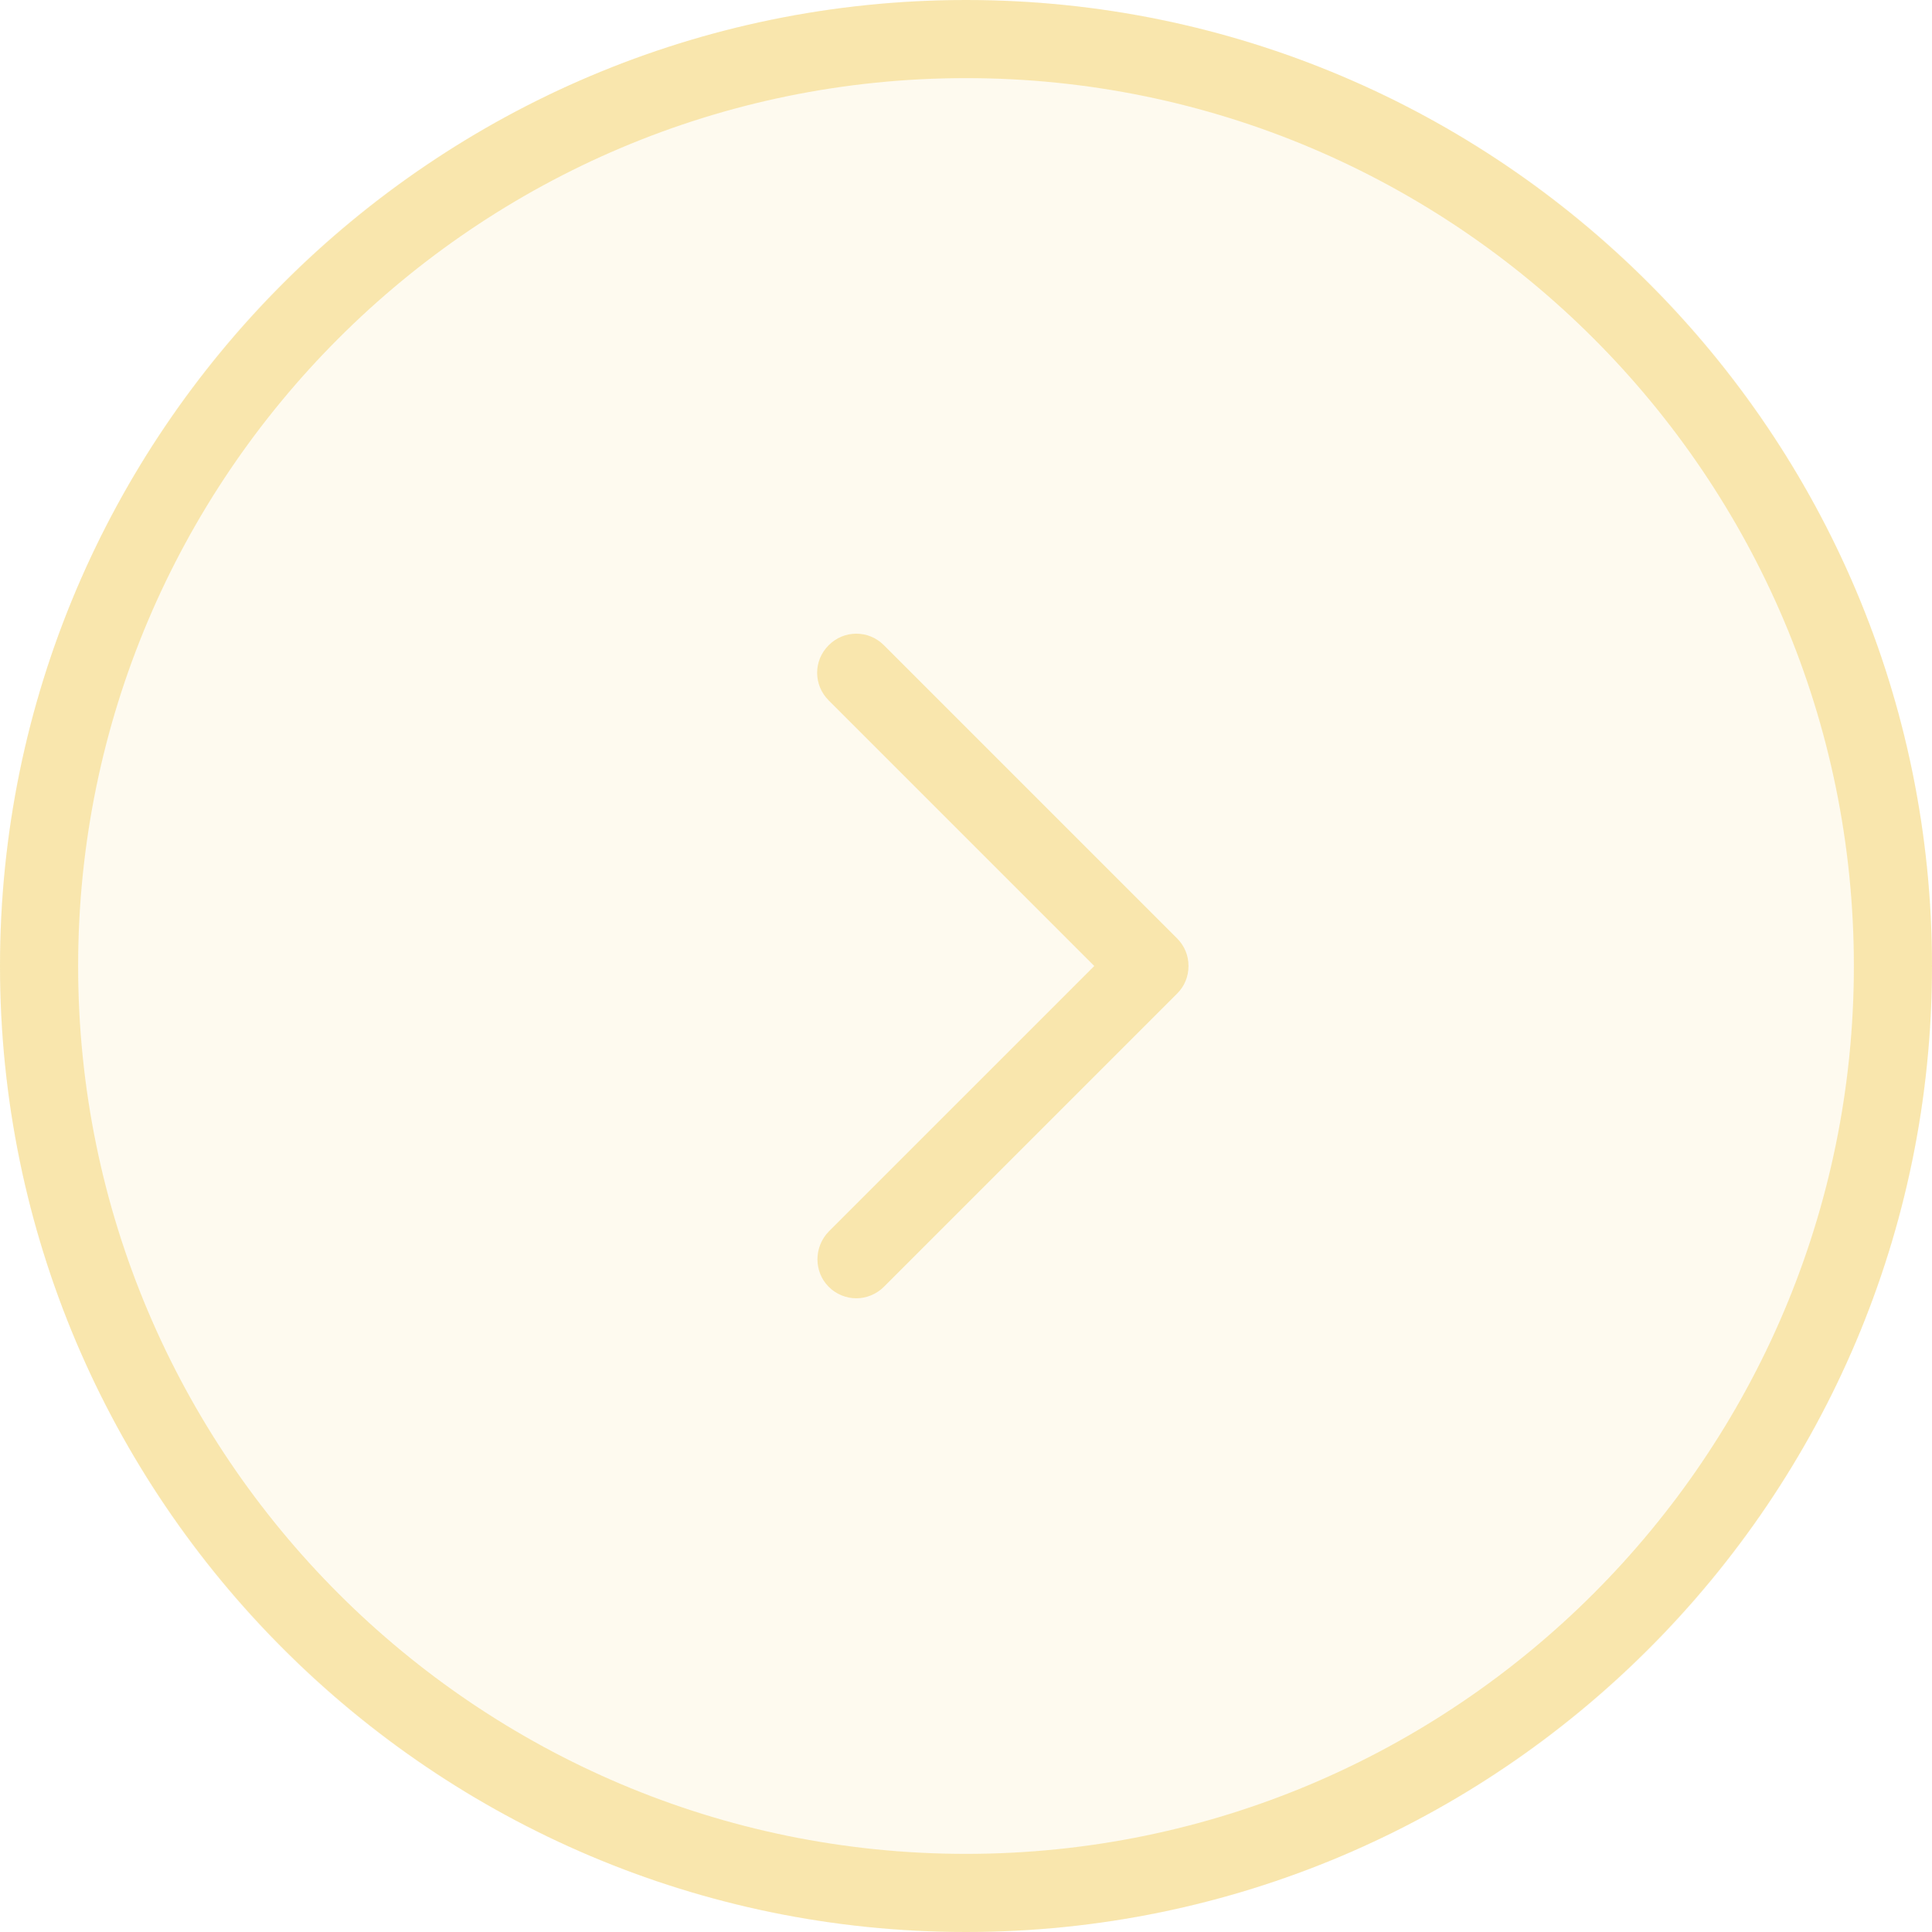 <svg width="18" height="18" viewBox="0 0 18 18" fill="none" xmlns="http://www.w3.org/2000/svg">
<circle opacity="0.4" cx="9" cy="9" r="9" fill="#F2C94C" fill-opacity="0.22"/>
<g opacity="0.4">
<path d="M9 18C13.963 18 18 13.963 18 9C18 4.037 13.963 0 9 0C4.037 0 0 4.037 0 9C0 13.963 4.037 18 9 18ZM9 0.728C13.562 0.728 17.272 4.438 17.272 9C17.272 13.562 13.562 17.272 9 17.272C4.438 17.272 0.728 13.562 0.728 9C0.728 4.438 4.438 0.728 9 0.728Z" fill="#F2C94C"/>
<path d="M7.721 11.989C7.79 12.059 7.886 12.096 7.978 12.096C8.07 12.096 8.165 12.059 8.235 11.989L10.967 9.257C11.037 9.188 11.073 9.096 11.073 9C11.073 8.904 11.037 8.813 10.967 8.743L8.235 6.011C8.092 5.868 7.864 5.868 7.721 6.011C7.577 6.154 7.577 6.382 7.721 6.526L10.195 9L7.721 11.474C7.581 11.618 7.581 11.849 7.721 11.989Z" fill="#F2C94C"/>
</g>
</svg>
